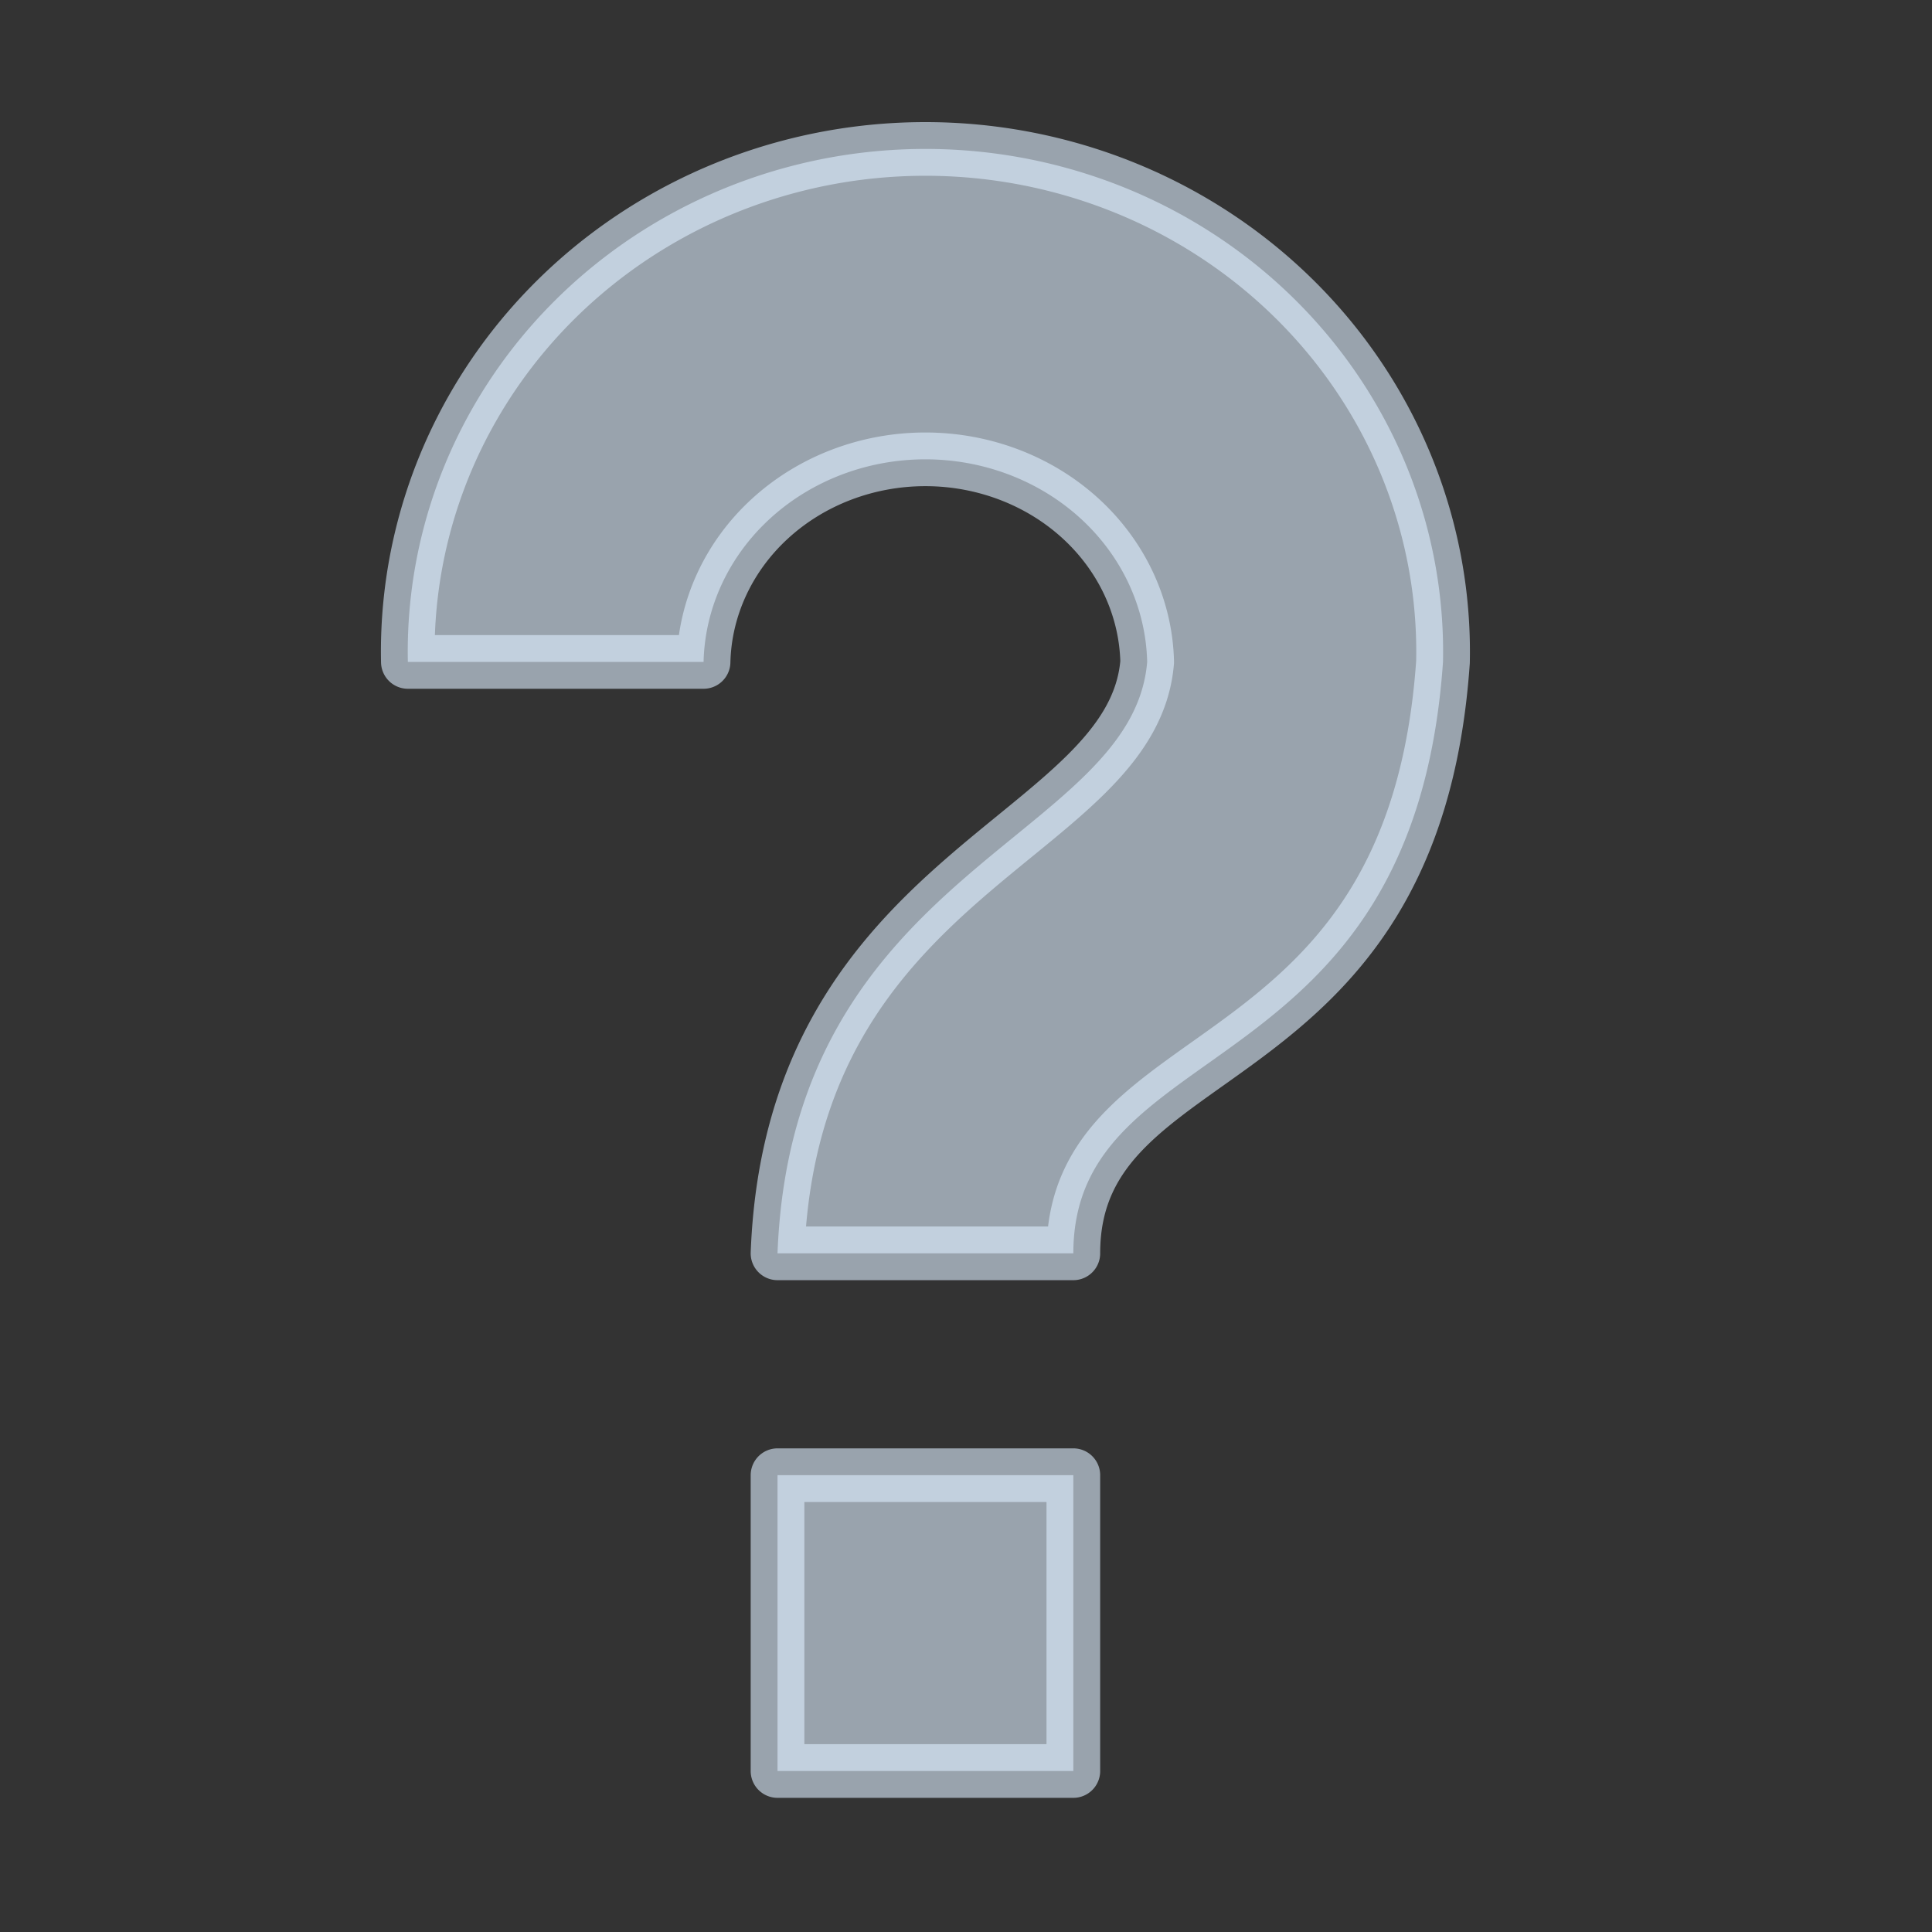 <svg width="18" height="18" xmlns="http://www.w3.org/2000/svg"><rect width="100%" height="100%" fill="#333333" stroke="none"/><path d="M10 16.5H7.244v-2.756H10zM3.8 6.167a4.823 4.684 0 119.644 0C13.168 10.162 10 9.61 10 11.677H7.244c.137-3.582 3.307-3.857 3.444-5.51a2.067 1.93 0 00-4.133 0z" fill="#def" stroke="#def" stroke-linejoin="round" stroke-width=".5" opacity=".6"/></svg>